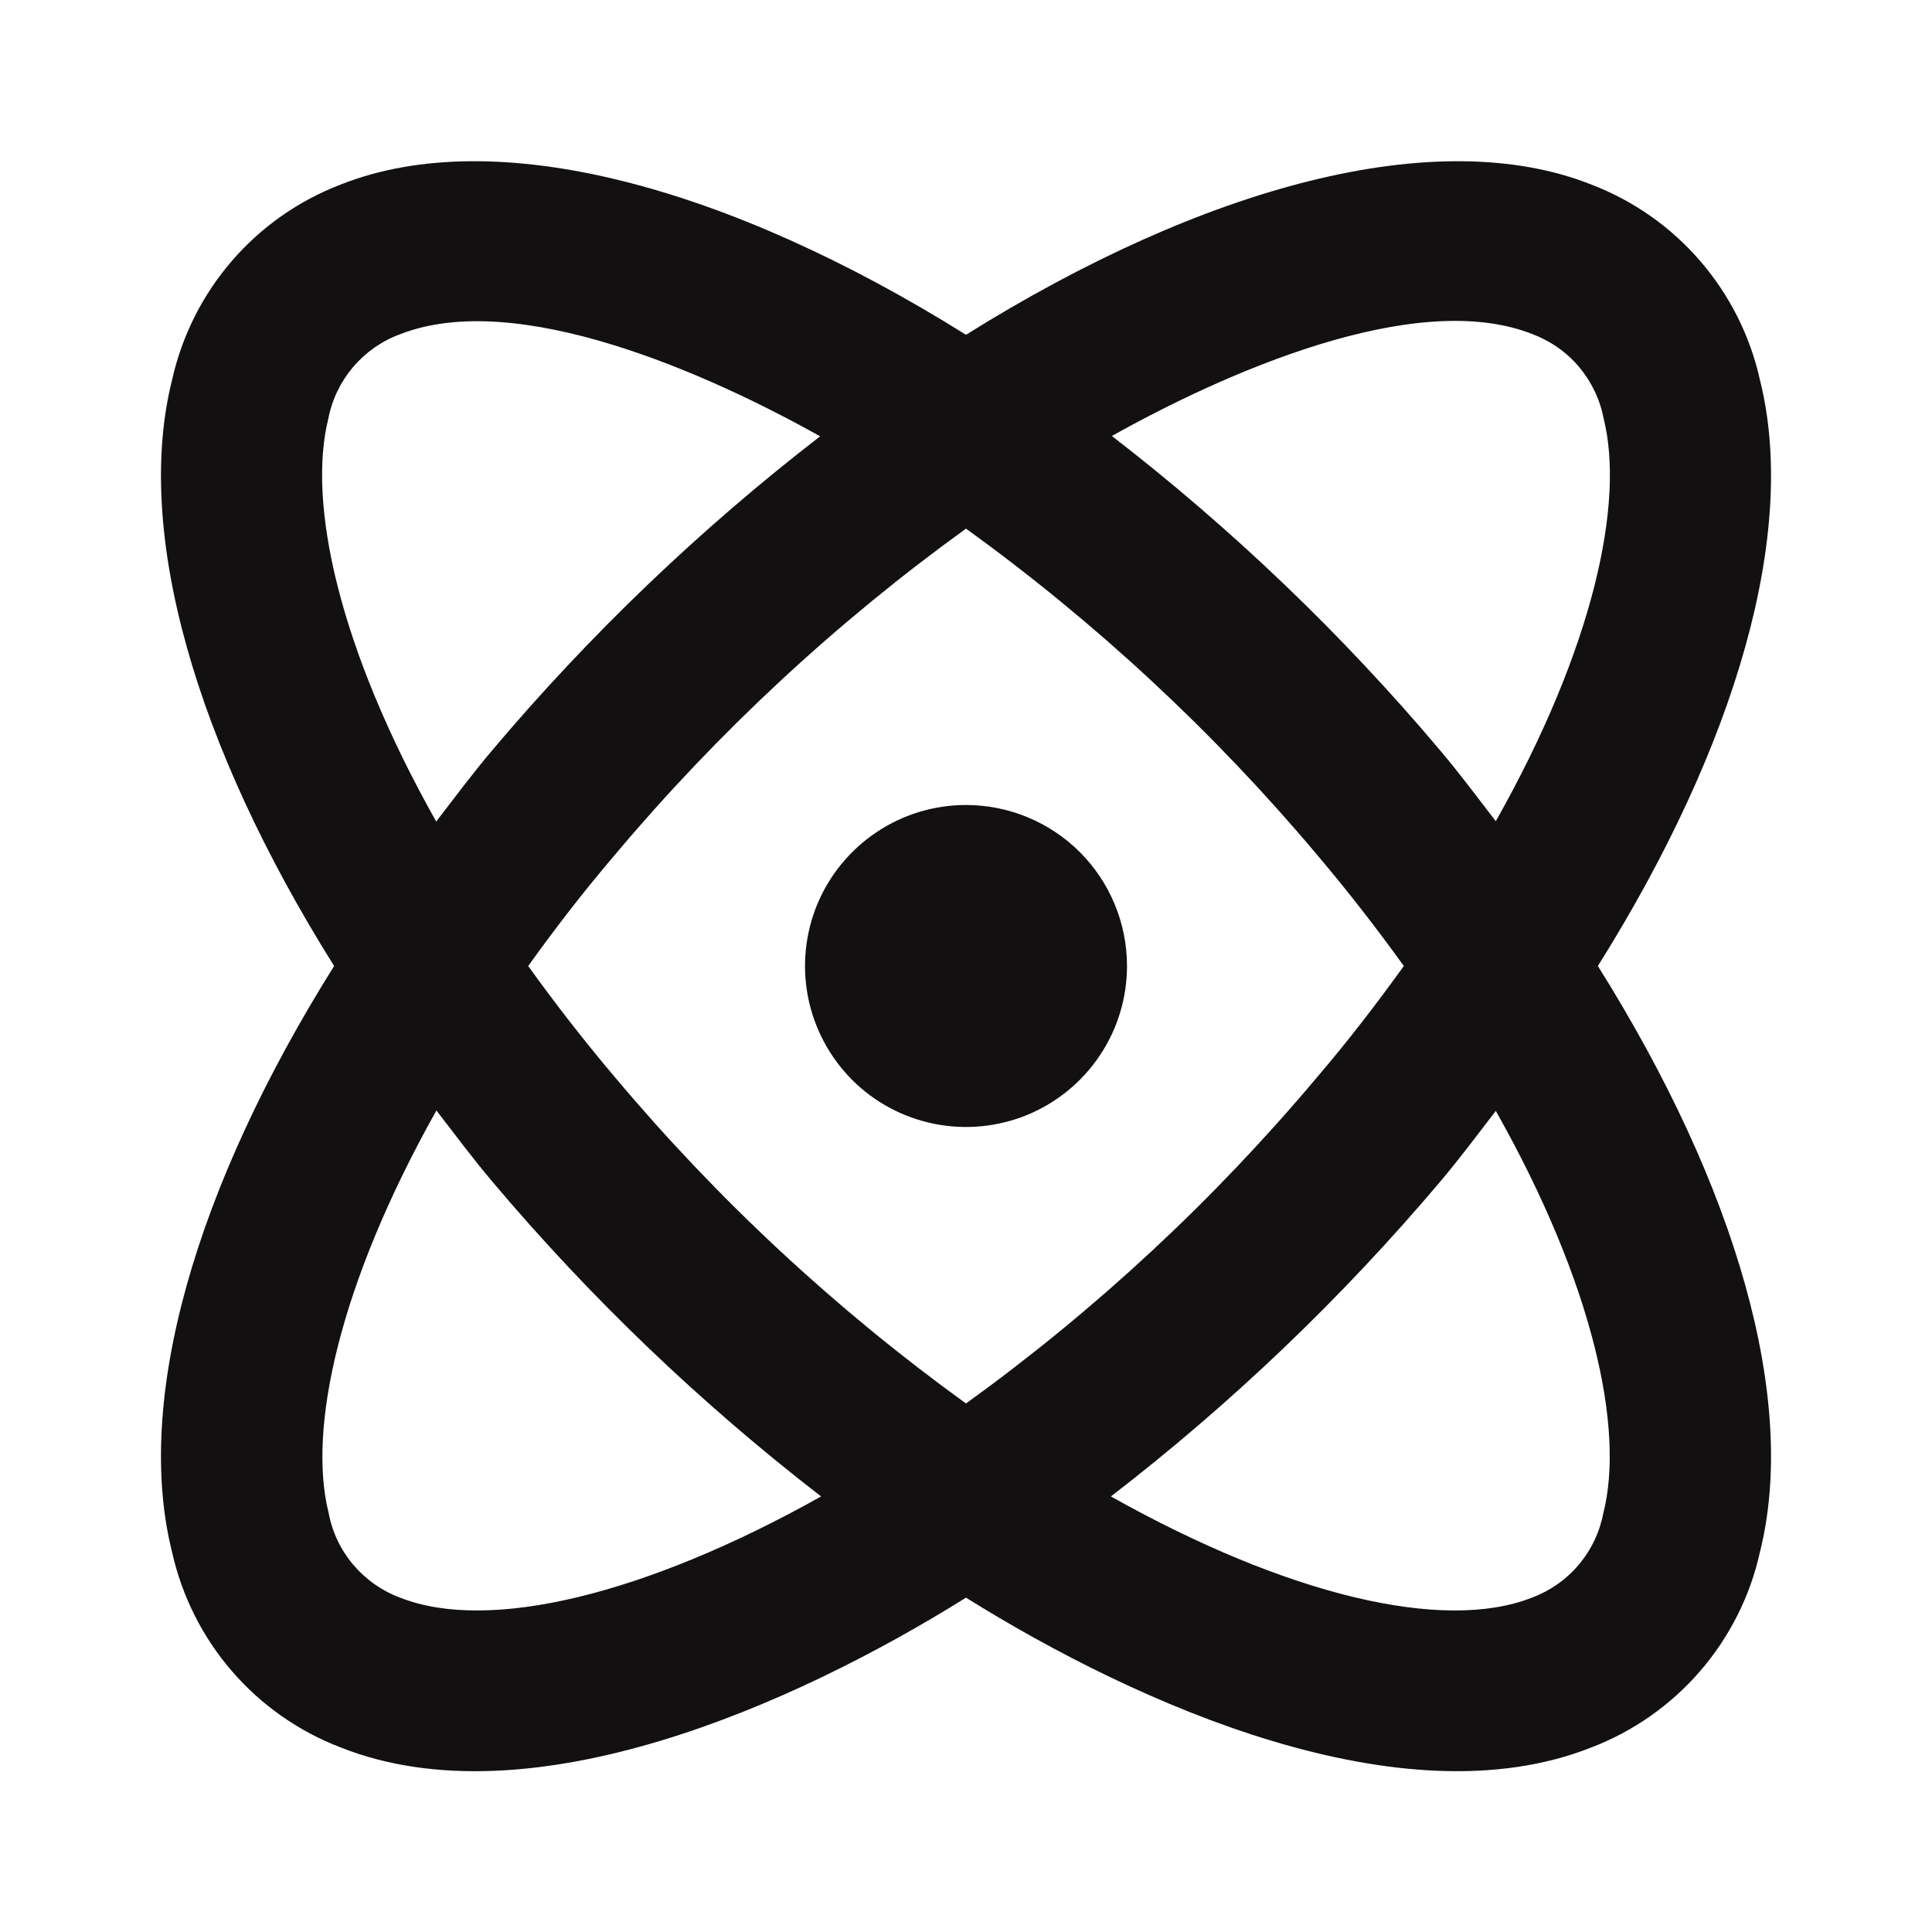 <svg width="18" height="18" viewBox="0 0 18 18" fill="none" xmlns="http://www.w3.org/2000/svg">
<path d="M10.5 9C10.5 9.297 10.412 9.587 10.247 9.833C10.082 10.08 9.848 10.272 9.574 10.386C9.3 10.499 8.998 10.529 8.707 10.471C8.416 10.413 8.149 10.271 7.939 10.061C7.73 9.851 7.587 9.584 7.529 9.293C7.471 9.002 7.501 8.7 7.614 8.426C7.728 8.152 7.92 7.918 8.167 7.753C8.413 7.588 8.703 7.5 9 7.5C9.398 7.5 9.779 7.658 10.061 7.939C10.342 8.221 10.5 8.602 10.5 9ZM14.887 9C16.183 11.066 16.752 13.05 16.396 14.464C16.305 14.873 16.113 15.253 15.839 15.57C15.565 15.887 15.217 16.131 14.825 16.281C13.066 16.978 10.61 15.89 9 14.885C7.394 15.888 4.935 16.979 3.175 16.281C2.783 16.131 2.435 15.887 2.161 15.57C1.887 15.253 1.696 14.873 1.604 14.464C1.248 13.05 1.817 11.066 3.113 9C1.817 6.934 1.248 4.95 1.604 3.536C1.696 3.127 1.887 2.747 2.161 2.43C2.435 2.113 2.783 1.869 3.175 1.719C4.617 1.148 6.785 1.735 9 3.119C11.215 1.735 13.383 1.148 14.825 1.719C15.217 1.869 15.565 2.113 15.839 2.43C16.113 2.747 16.305 3.127 16.396 3.536C16.752 4.95 16.183 6.934 14.887 9ZM4.064 7.654C4.234 7.434 4.397 7.214 4.581 6.996C5.494 5.913 6.52 4.931 7.641 4.065C6.614 3.49 4.82 2.683 3.725 3.115C3.556 3.177 3.406 3.283 3.289 3.42C3.173 3.558 3.093 3.723 3.059 3.9C2.864 4.682 3.15 6.031 4.064 7.654ZM7.65 13.942C6.526 13.074 5.498 12.09 4.583 11.004C4.399 10.786 4.236 10.566 4.066 10.346C3.155 11.969 2.866 13.318 3.062 14.096C3.095 14.274 3.174 14.44 3.291 14.578C3.408 14.716 3.558 14.822 3.728 14.885C4.552 15.211 6.009 14.861 7.65 13.942ZM9 13.076C10.212 12.201 11.31 11.18 12.271 10.036C12.572 9.684 12.835 9.339 13.079 9C12.835 8.661 12.569 8.316 12.271 7.964C11.31 6.821 10.211 5.8 9 4.925C7.789 5.8 6.69 6.821 5.729 7.964C5.428 8.316 5.165 8.661 4.921 9C5.165 9.339 5.431 9.684 5.729 10.036C6.69 11.18 7.789 12.201 9 13.076ZM13.936 10.35C13.766 10.57 13.603 10.79 13.419 11.008C12.503 12.092 11.474 13.076 10.35 13.942C11.988 14.861 13.445 15.211 14.272 14.885C14.441 14.822 14.592 14.717 14.708 14.579C14.825 14.441 14.904 14.275 14.938 14.097C15.136 13.318 14.85 11.969 13.936 10.35ZM14.941 3.9C14.907 3.722 14.828 3.557 14.711 3.418C14.595 3.28 14.444 3.175 14.275 3.112C13.18 2.68 11.386 3.487 10.359 4.062C11.48 4.928 12.506 5.91 13.419 6.993C13.603 7.211 13.766 7.431 13.936 7.651C14.85 6.031 15.136 4.682 14.941 3.9Z" fill="#121010"/>
</svg>
